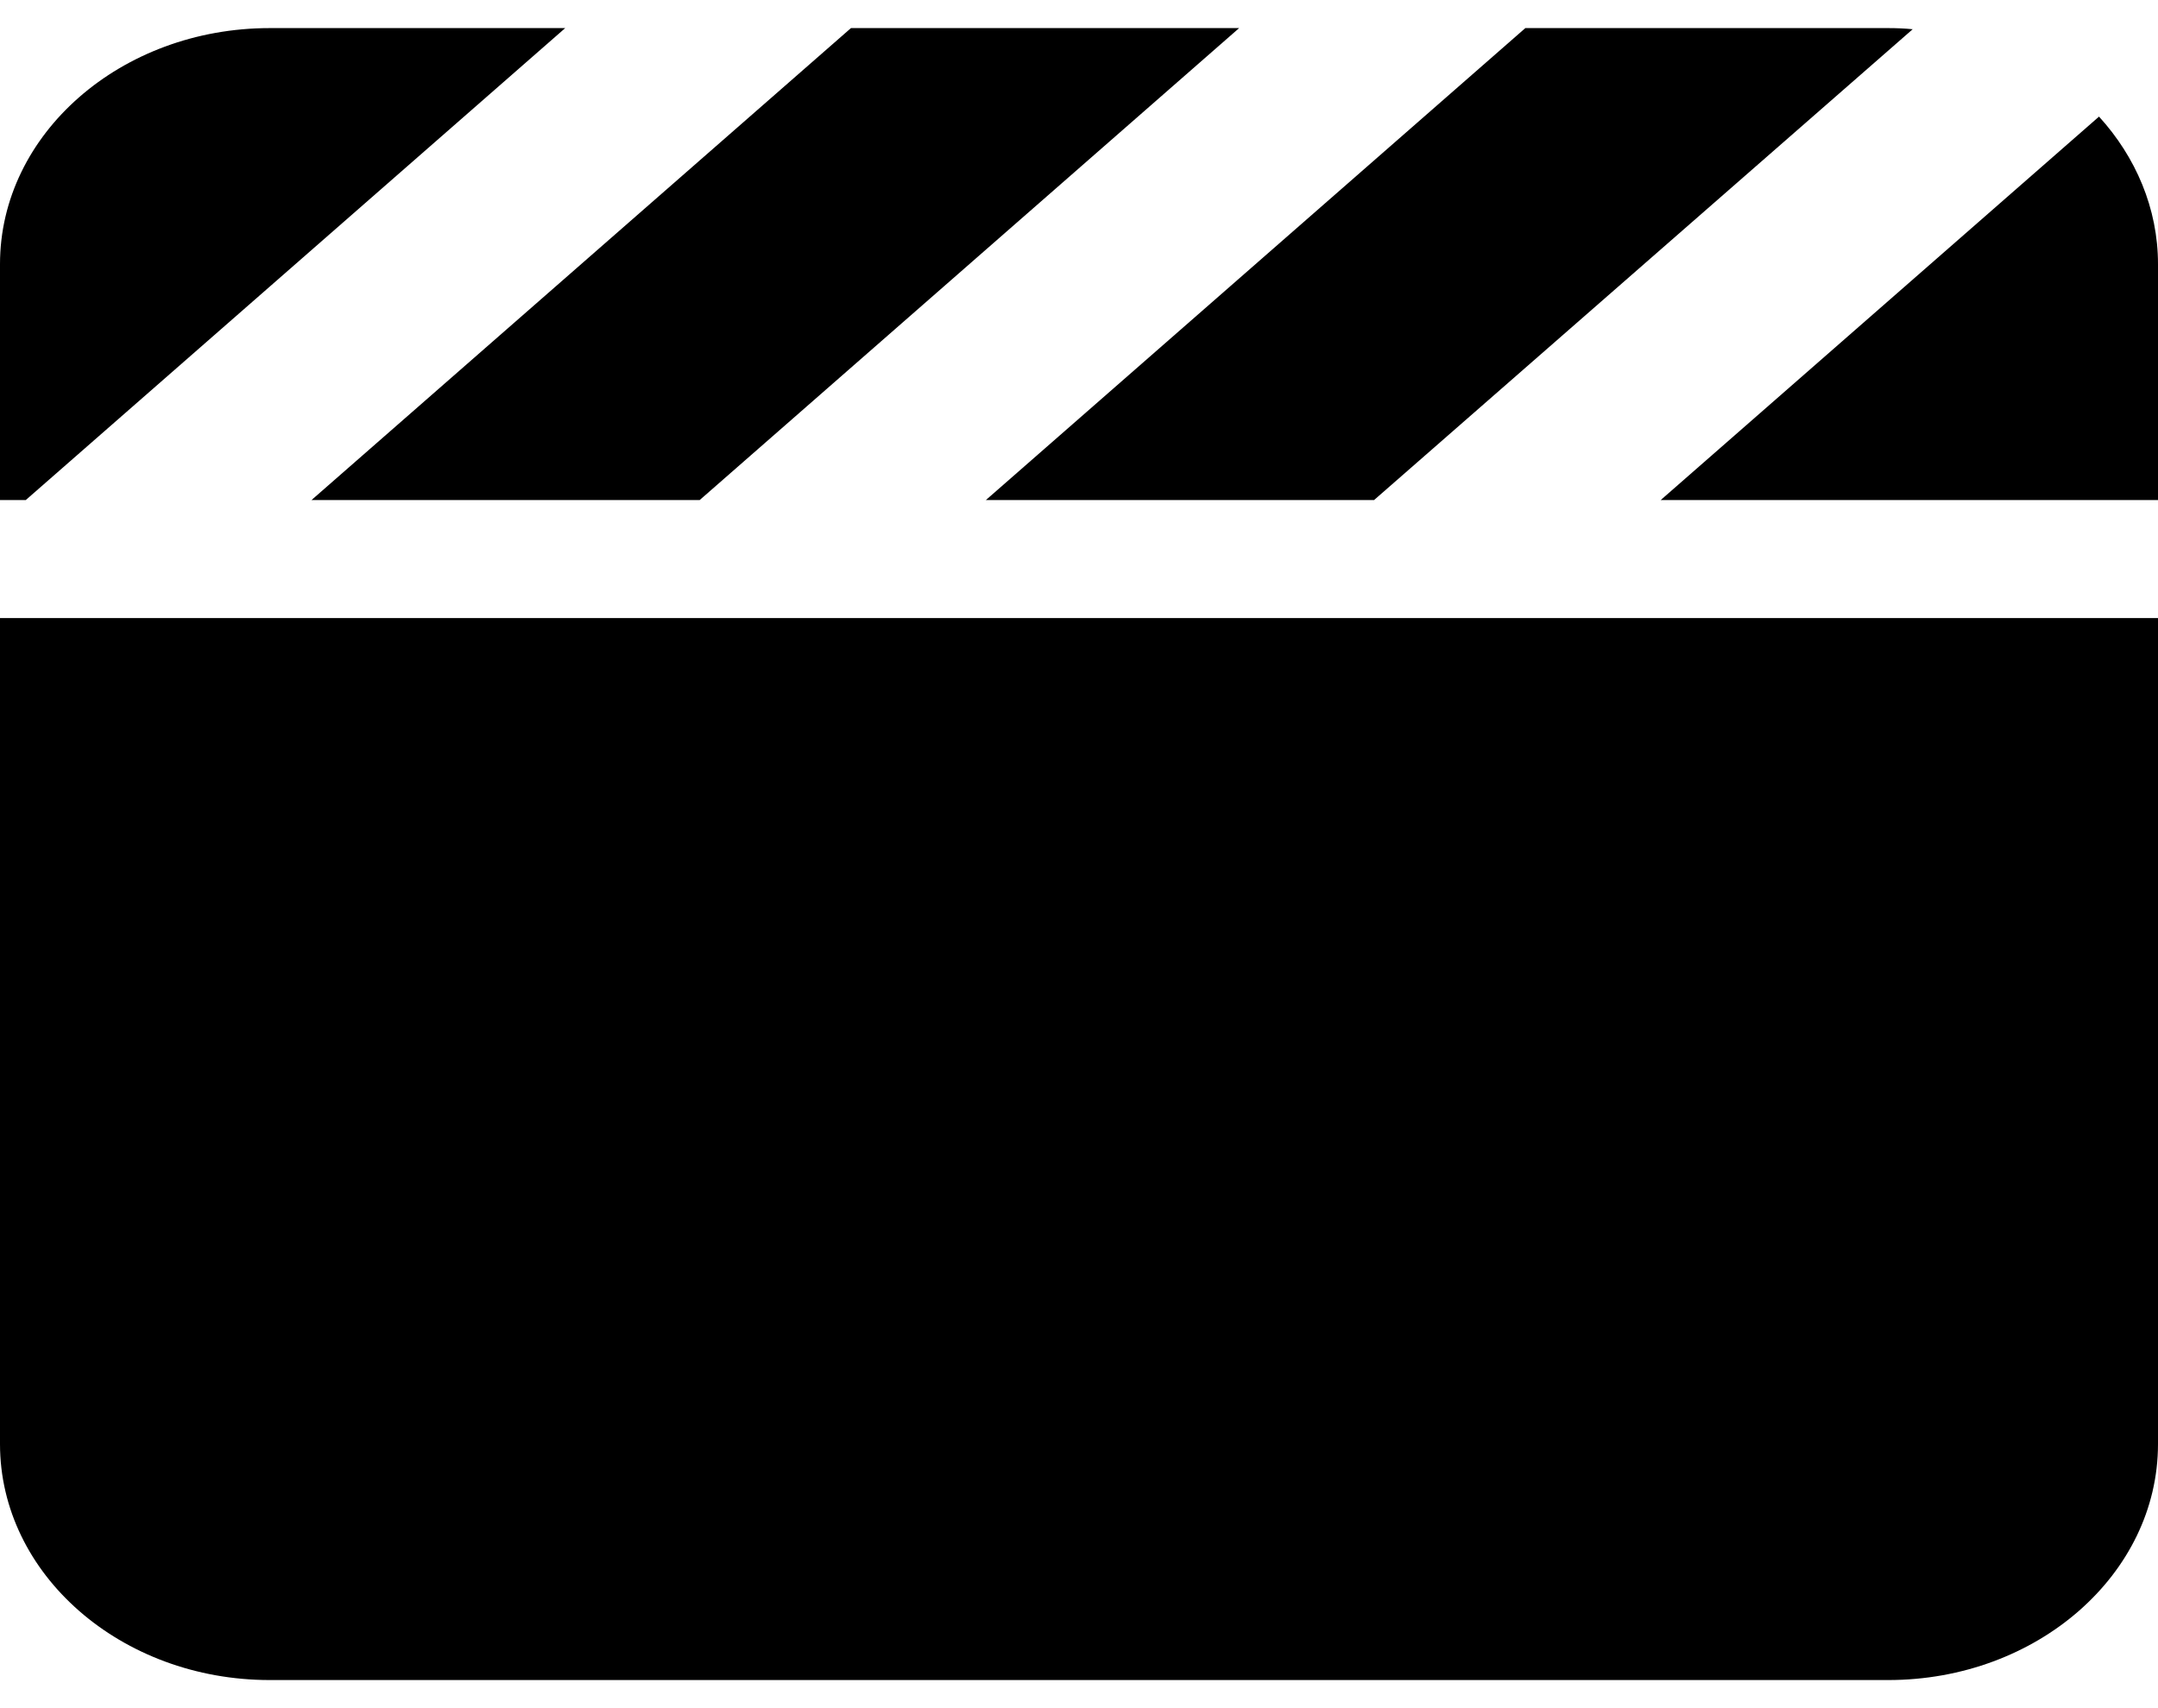 <svg width="48" height="38" viewBox="0 0 48 38" fill="none" xmlns="http://www.w3.org/2000/svg">
<path d="M42 0.625H33.928L33.834 0.707L21.928 11.125H30.562L30.656 11.043L42.544 0.65C42.366 0.633 42.188 0.625 42 0.625ZM48 11.125V5.875C48 4.636 47.503 3.488 46.688 2.594L36.938 11.125H48ZM27.572 0.625H18.928L18.834 0.707L6.928 11.125H15.562L15.656 11.043L27.562 0.625H27.572ZM6 0.625C2.691 0.625 0 2.979 0 5.875V11.125H0.572L0.666 11.043L12.572 0.625H6ZM48 13.75H0V32.125C0 35.021 2.691 37.375 6 37.375H42C45.309 37.375 48 35.021 48 32.125V13.75Z" fill="black"/>
</svg>
